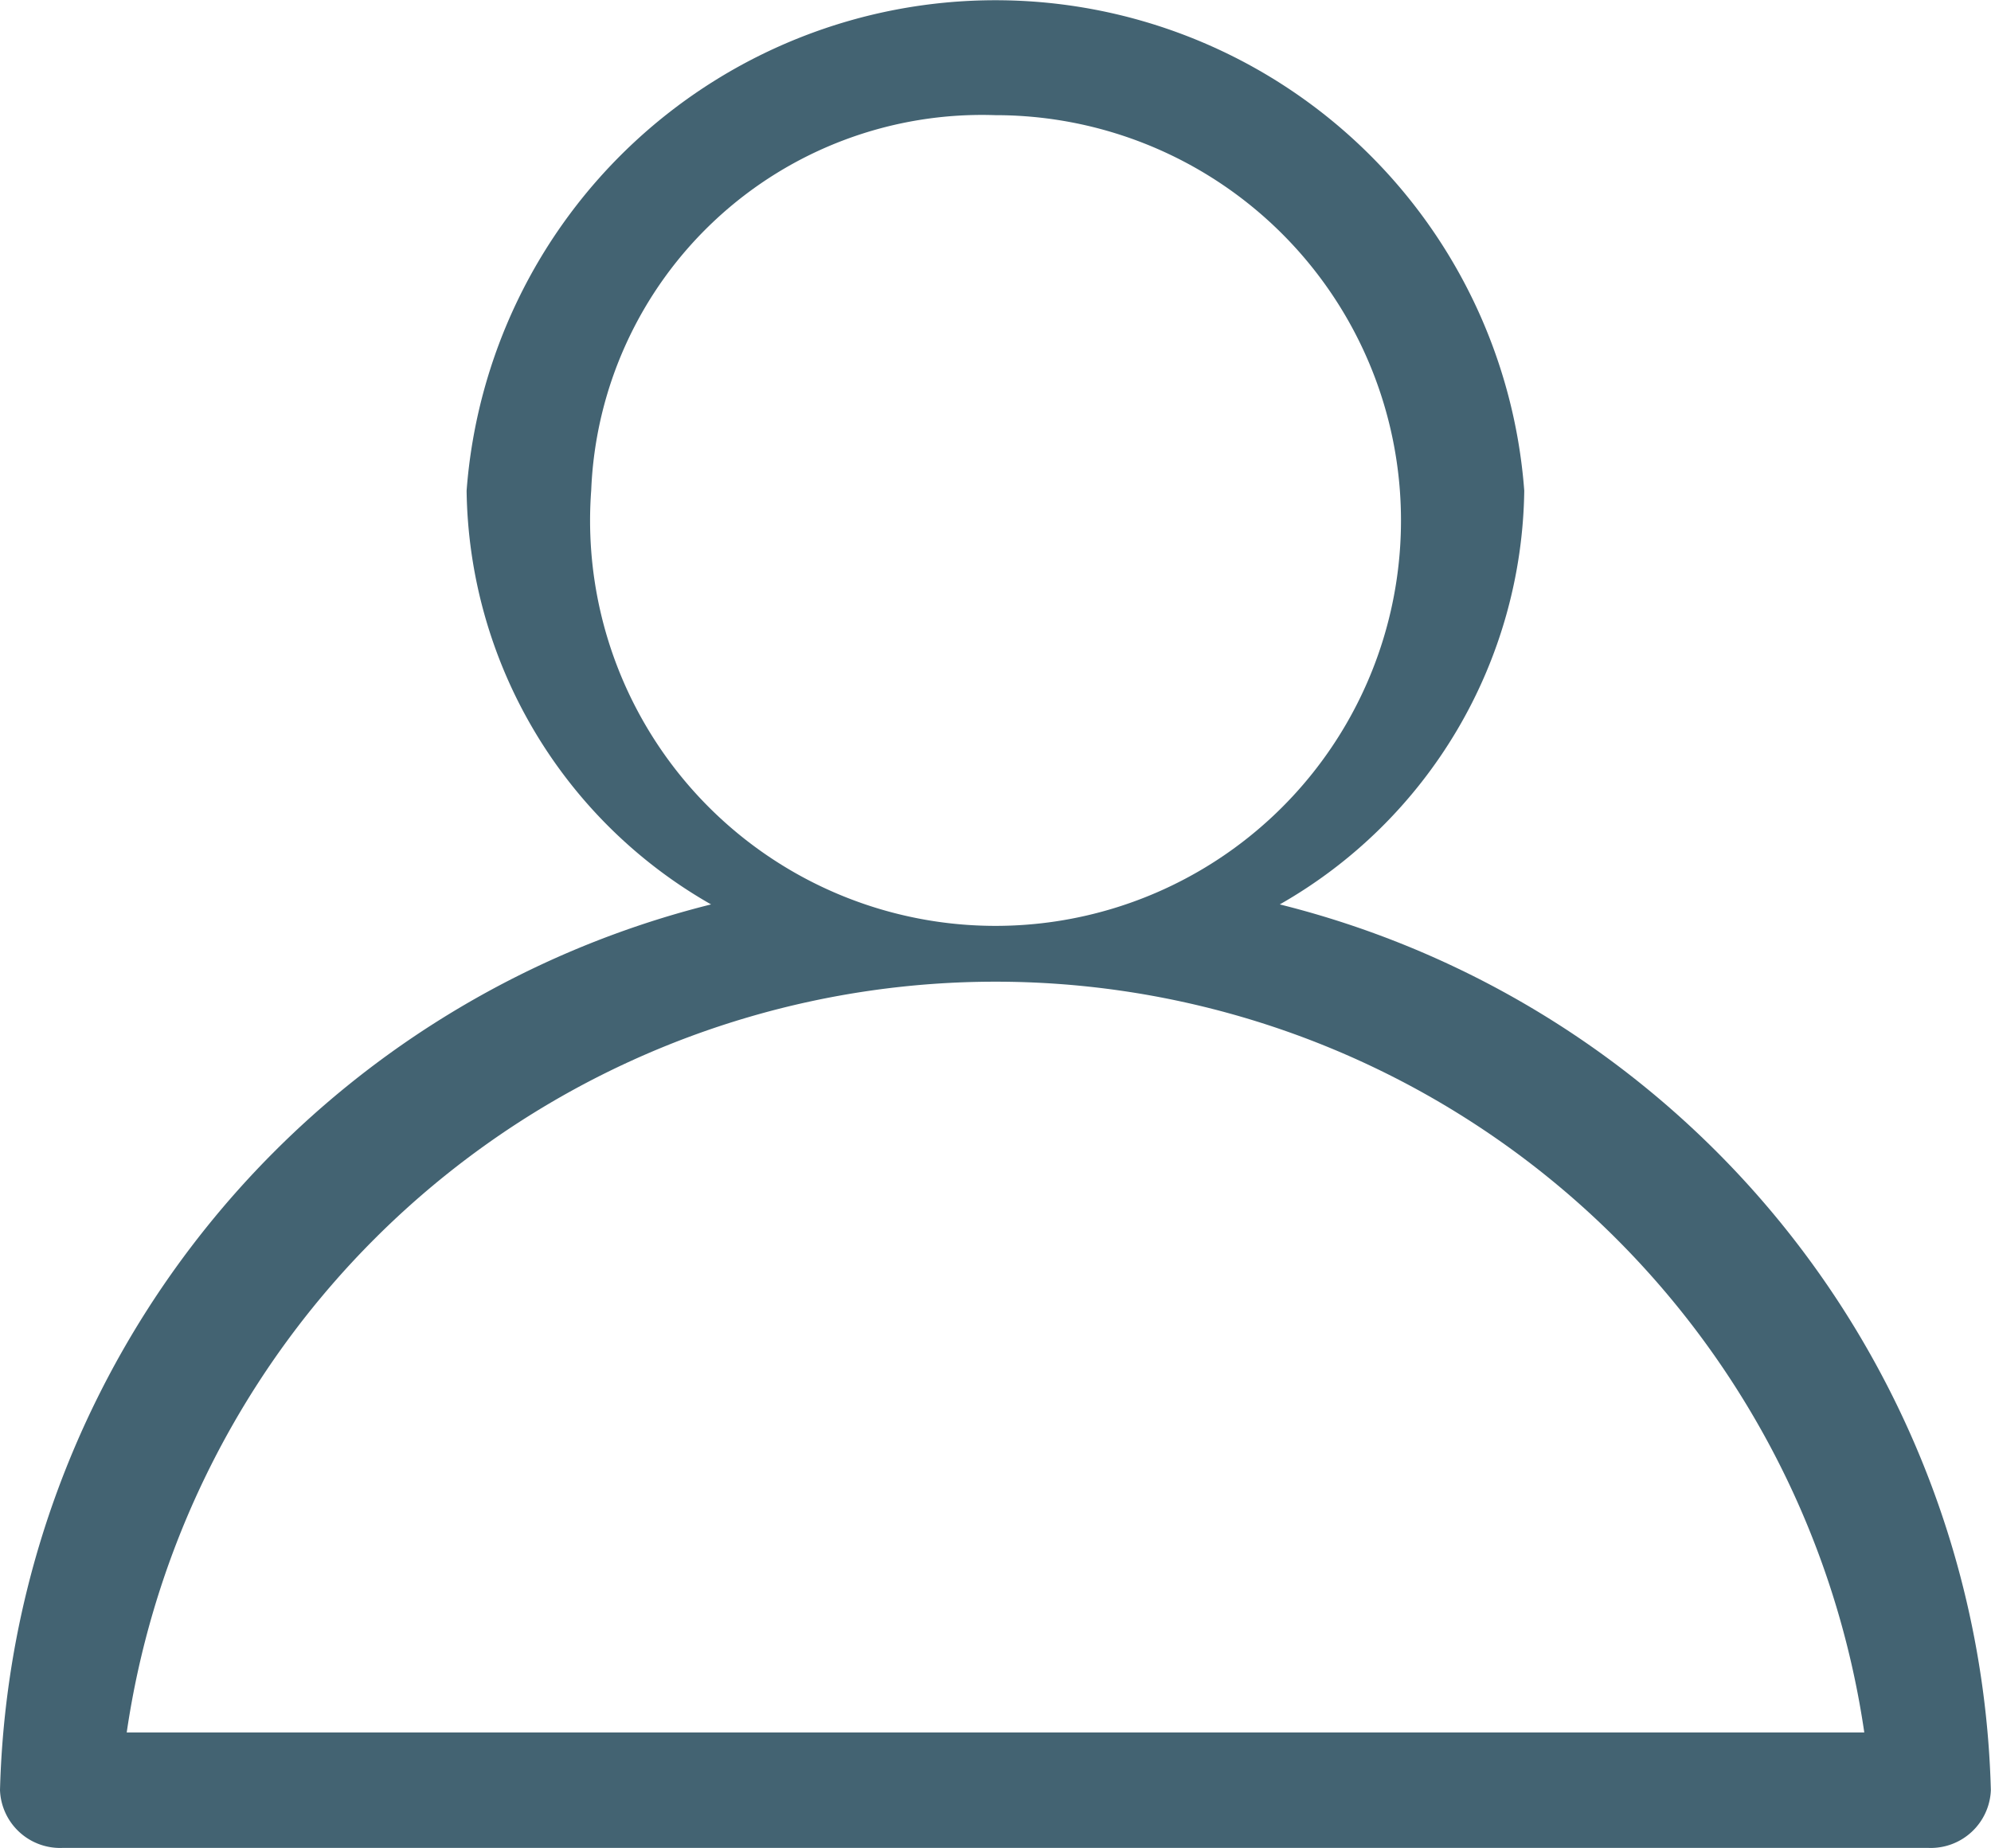 <svg xmlns="http://www.w3.org/2000/svg" width="14" height="13" viewBox="0 0 14 13"><path d="M741.559,2897a.423.423,0,0,1-.438-.406,6.6,6.6,0,0,1,5-6.23,3.4,3.4,0,0,1-1.719-2.91,3.729,3.729,0,0,1,7.437,0,3.4,3.4,0,0,1-1.719,2.91,6.6,6.6,0,0,1,5,6.23.423.423,0,0,1-.438.406Zm.453-.812H754.23a6.174,6.174,0,0,0-12.218,0Zm3.266-8.734a2.851,2.851,0,1,0,2.843-2.641A2.75,2.75,0,0,0,745.278,2887.457Z" transform="translate(-741.121 -2884.003)" fill="#436372"/></svg>